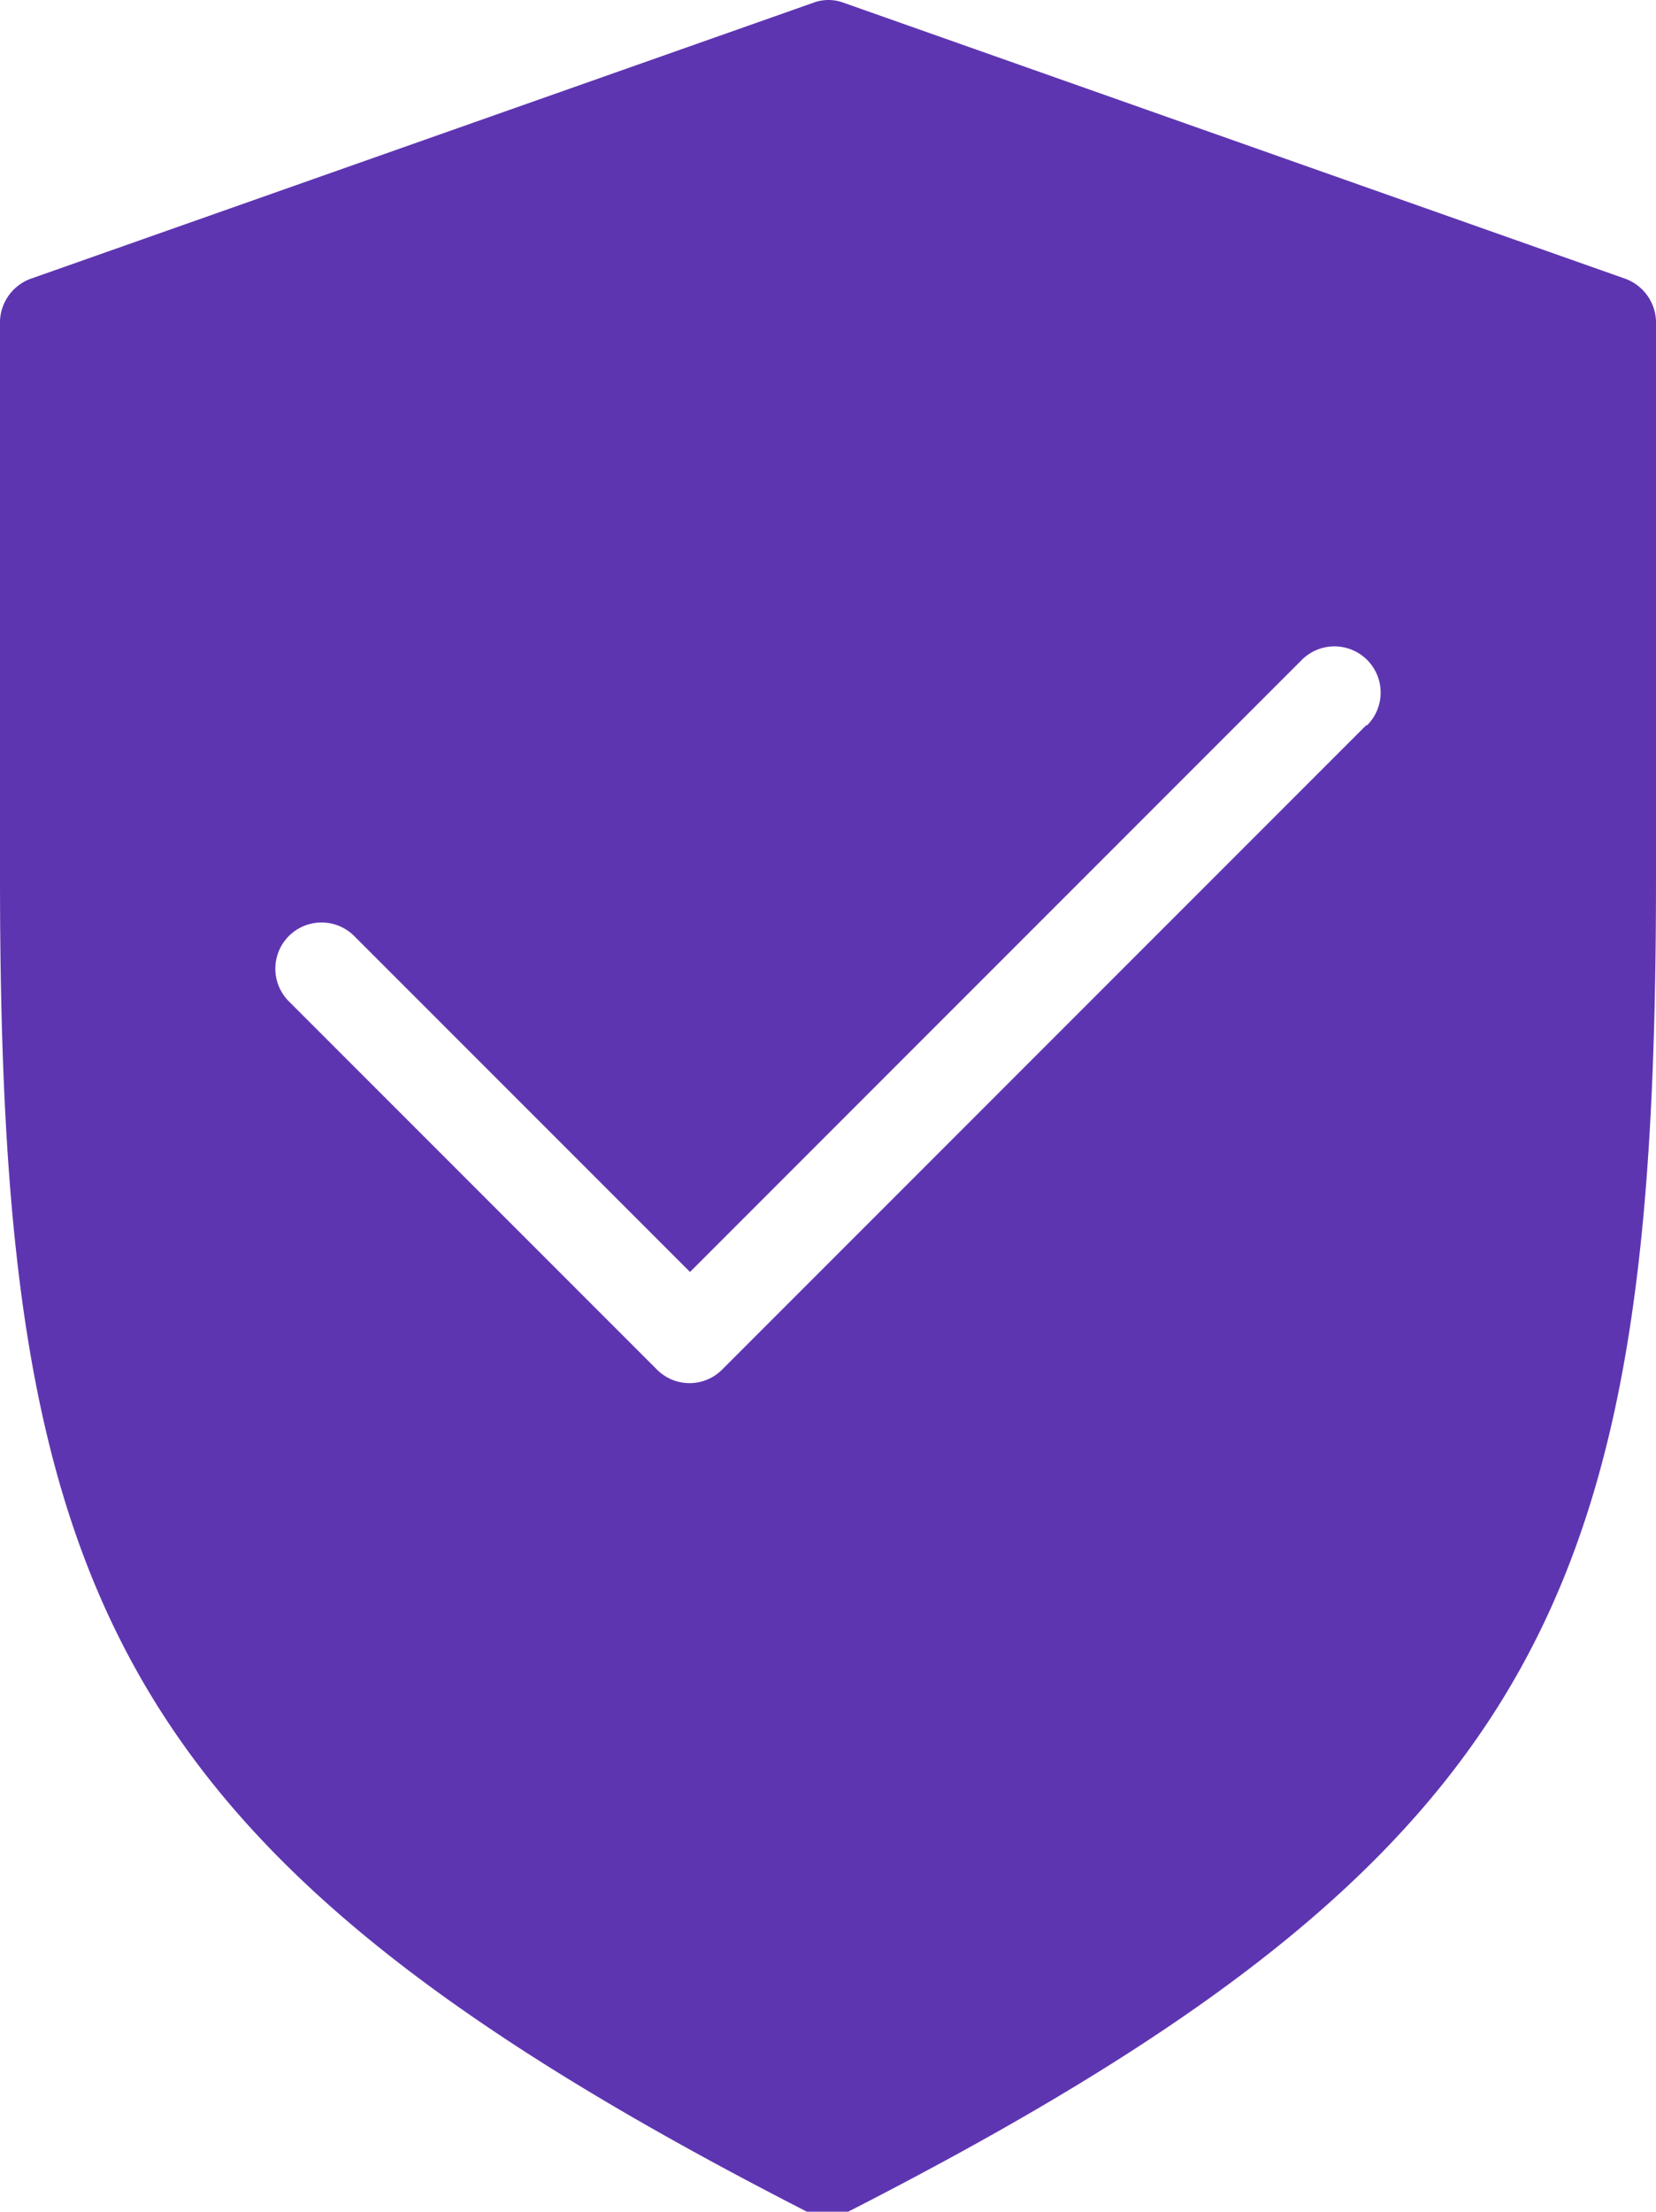 <svg id="Warstwa_1" data-name="Warstwa 1" xmlns="http://www.w3.org/2000/svg" viewBox="0 0 18 24.03"><defs><style>.cls-1{fill:#5e35b1;}</style></defs><title>security</title><g id="Shield_Check" data-name="Shield Check"><path class="cls-1" d="M20.67,3l-8.5-3a.47.47,0,0,0-.33,0L3.33,3A.51.51,0,0,0,3,3.5v6C3,17.26,4.15,20.1,11.77,24a.51.51,0,0,0,.45,0C19.85,20.1,21,17.26,21,9.5v-6A.51.51,0,0,0,20.67,3ZM17.85,7.85l-7,7a.5.5,0,0,1-.71,0h0l-4-4a.5.5,0,0,1,.71-.71l3.65,3.65,6.65-6.65a.5.5,0,1,1,.71.71Z" transform="translate(-3 0.03)"/></g></svg>